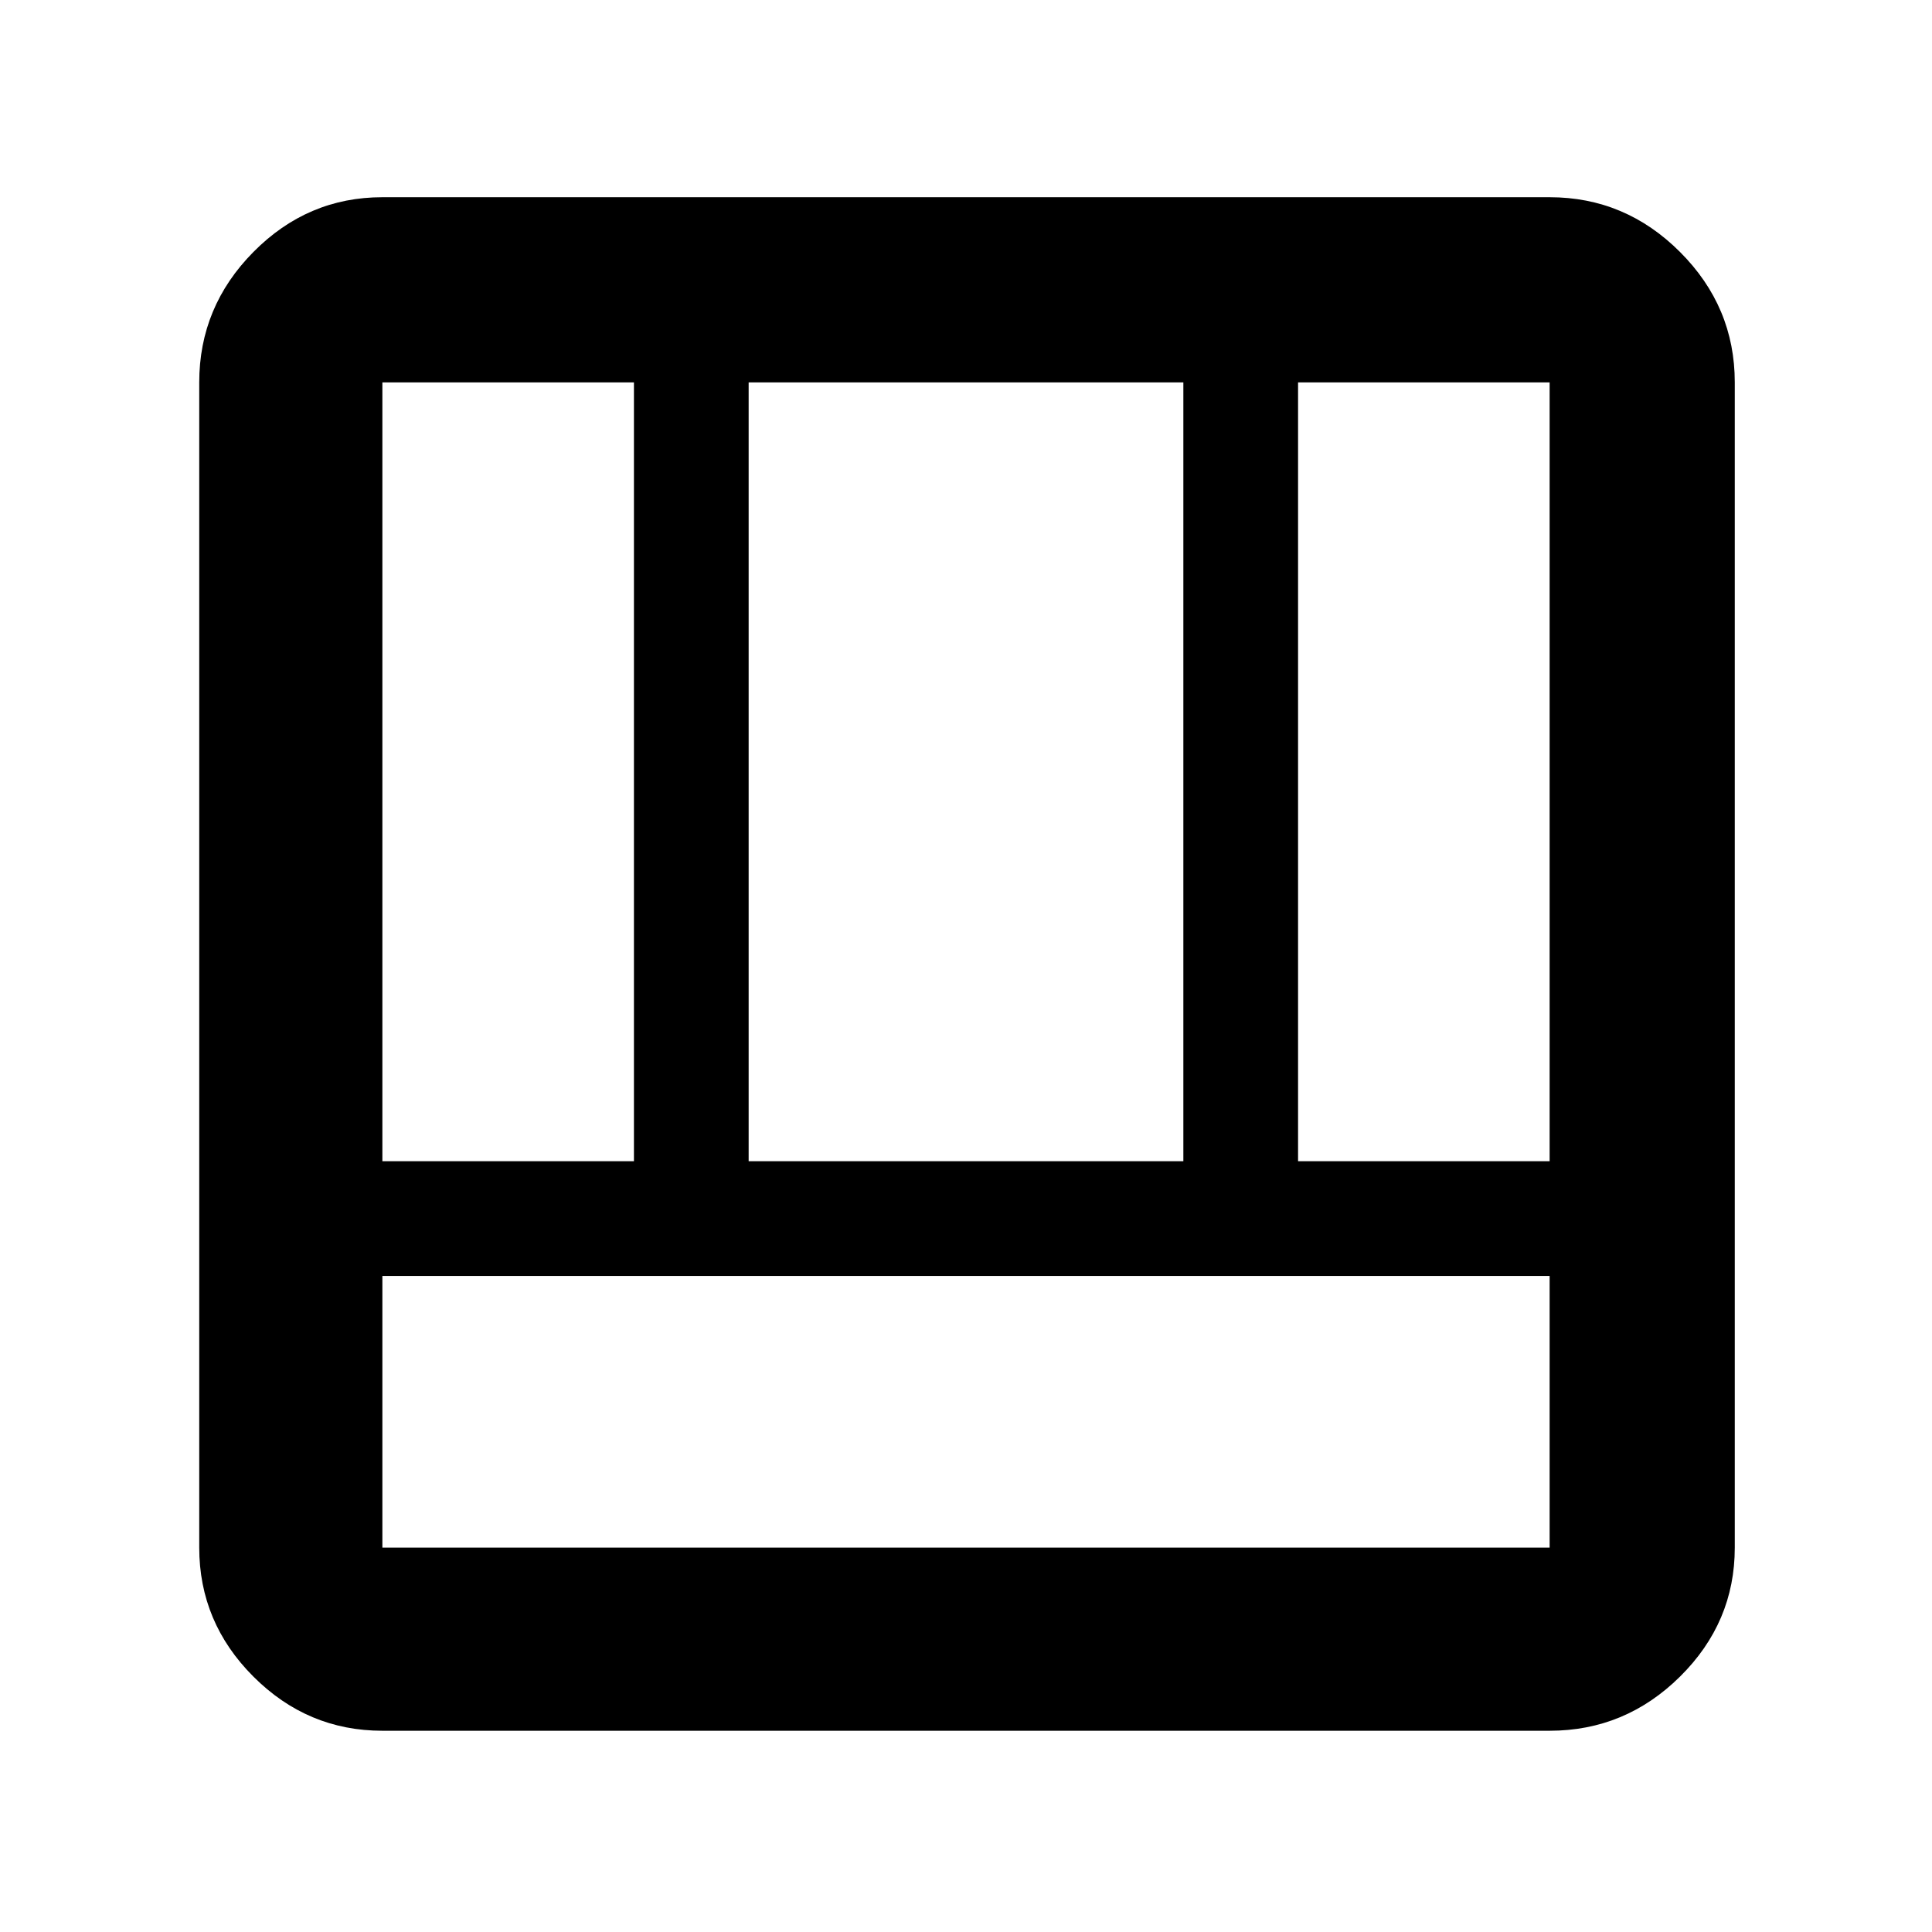 <svg xmlns="http://www.w3.org/2000/svg" height="48" viewBox="0 -960 960 960" width="48"><path d="M190-100q-37.18 0-64.09-26.91Q99-153.82 99-191v-579q0-37.59 26.91-64.79Q152.82-862 190-862h580q37.59 0 64.79 27.21Q862-807.59 862-770v579q0 37.18-27.21 64.09Q807.59-100 770-100H190Zm580-226H190v135h580v-135Zm-125-57h125v-387H645v387Zm-455 0h125v-387H190v387Zm182 0h216v-387H372v387Z"/></svg>